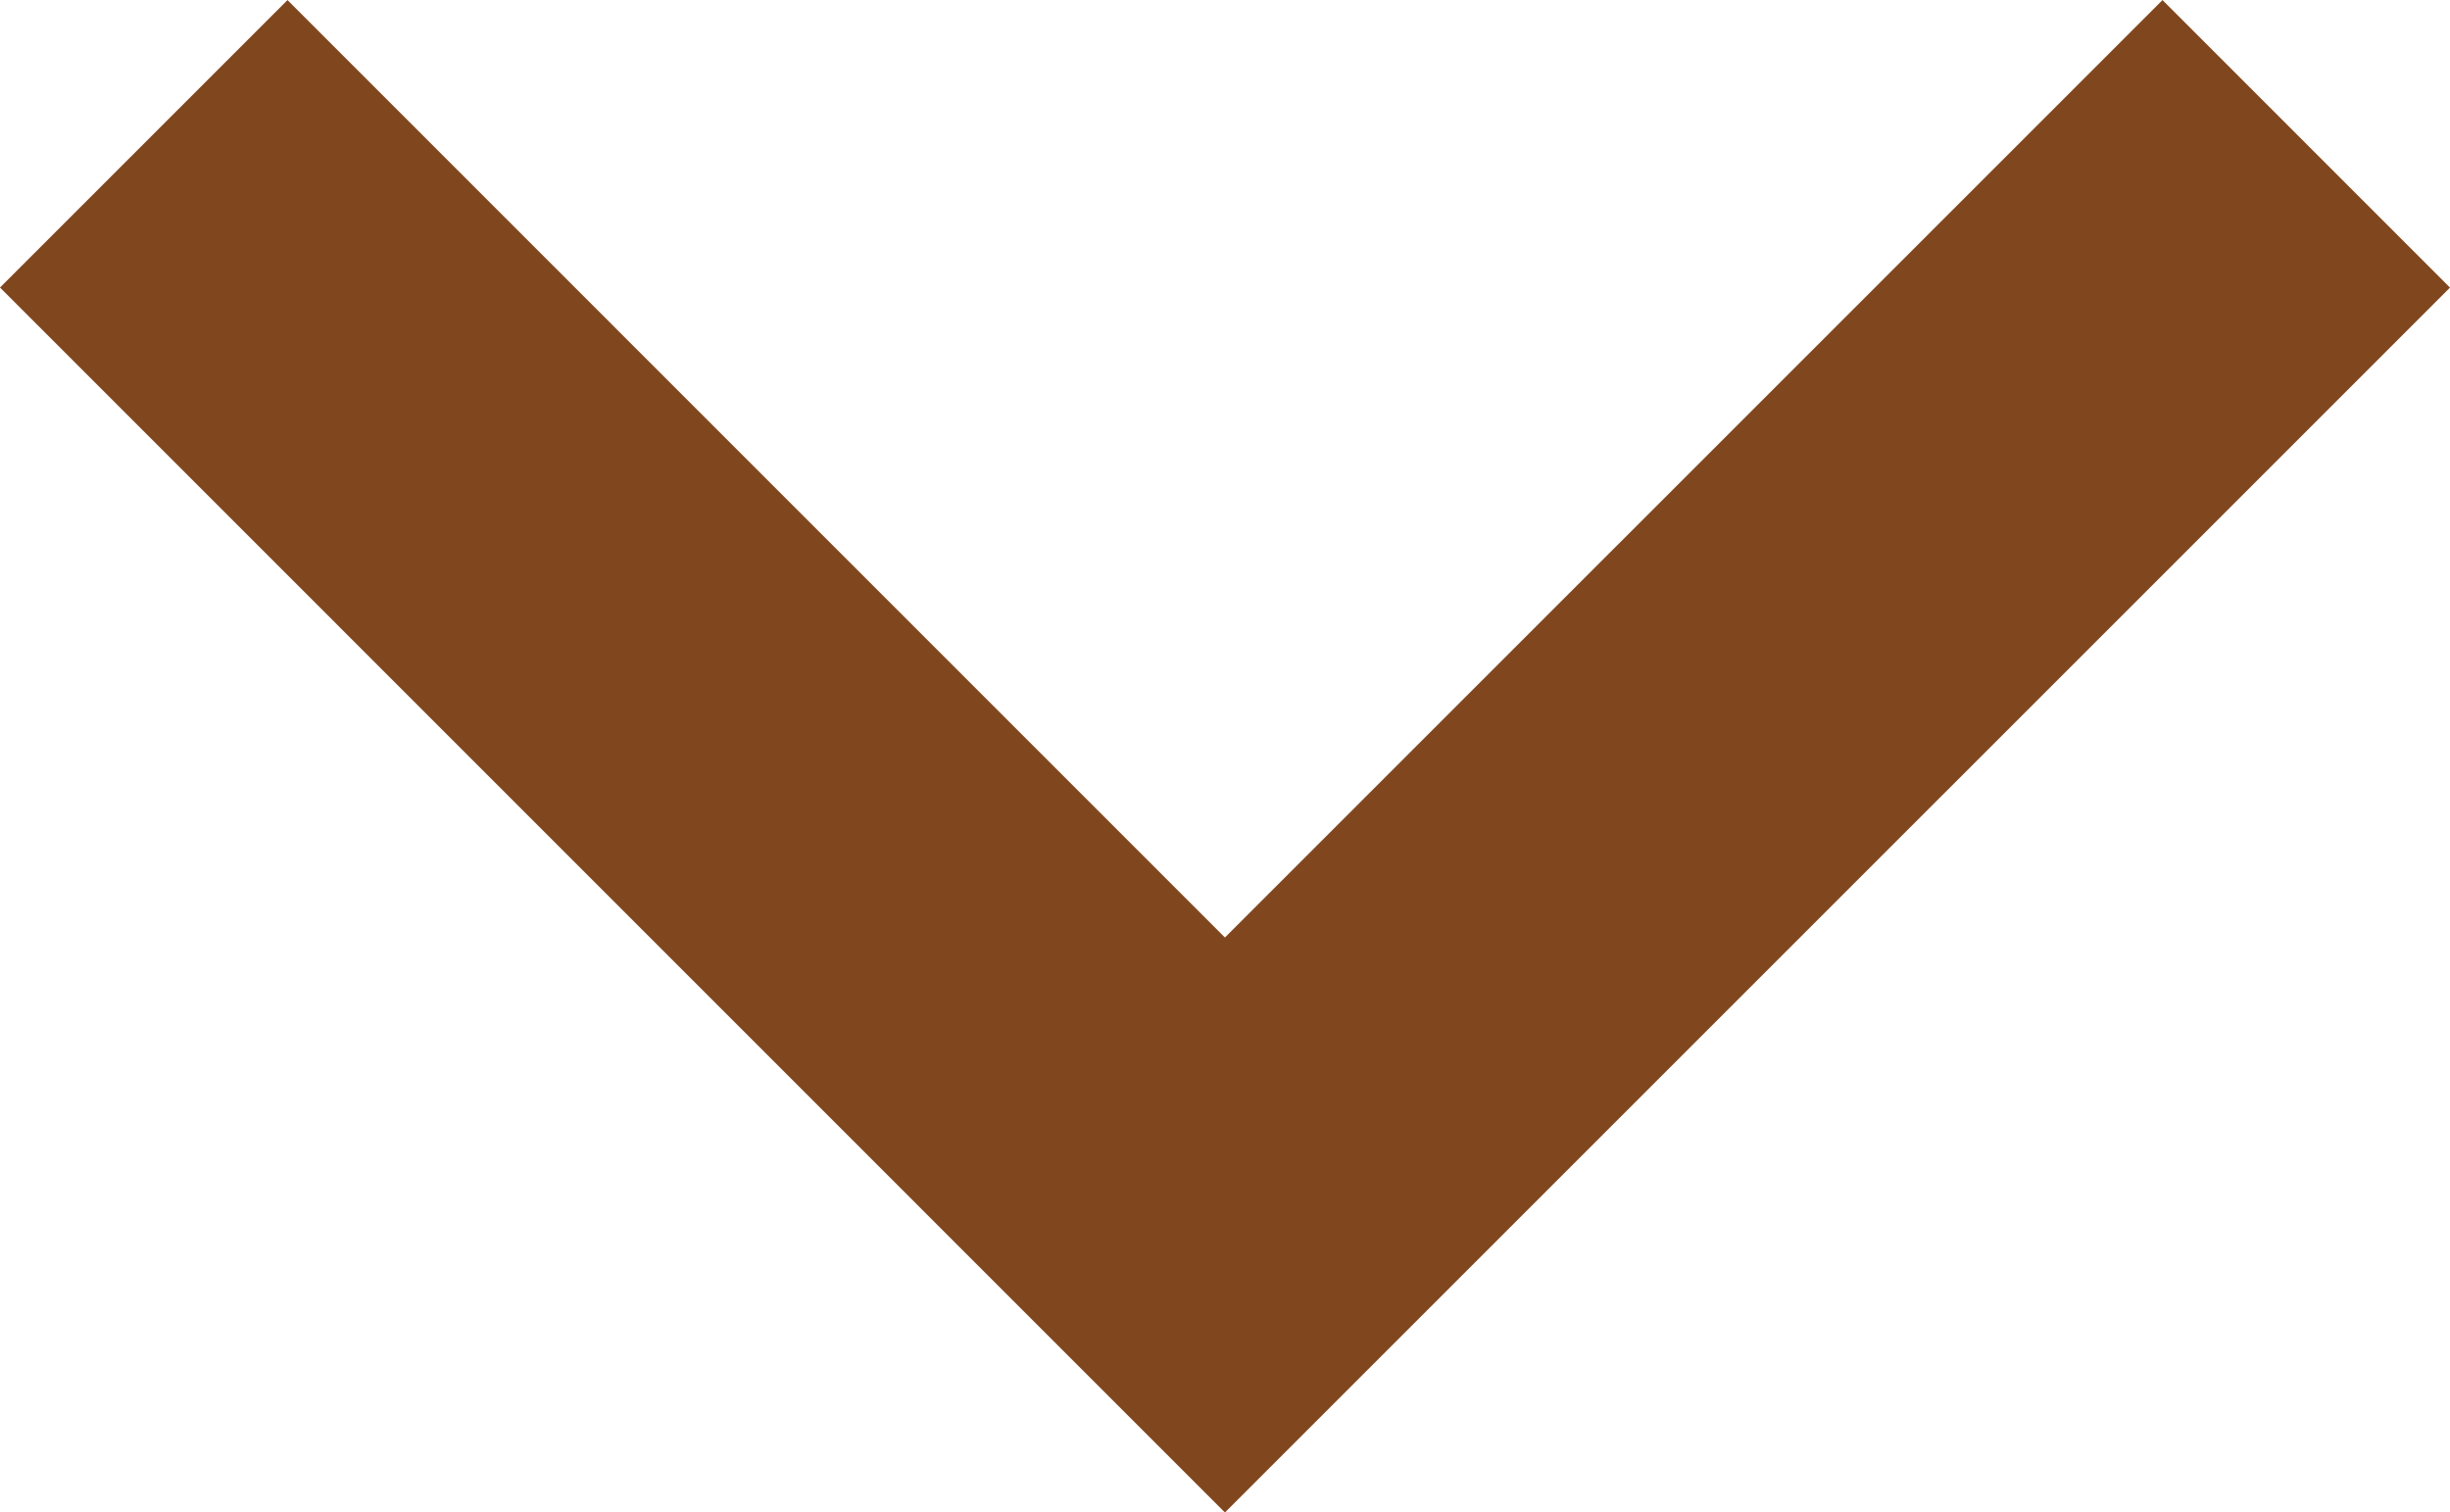 <svg xmlns="http://www.w3.org/2000/svg" width="36.15" height="22.318" viewBox="0 0 36.15 22.318">
  <path id="Path_66" data-name="Path 66" d="M14189.537,5802.159l-18.074-18.076,4.242-4.242,13.832,13.833,13.834-13.833,4.242,4.243Z" transform="translate(-14171.463 -5779.84)" fill="#80471f"/>
</svg>
